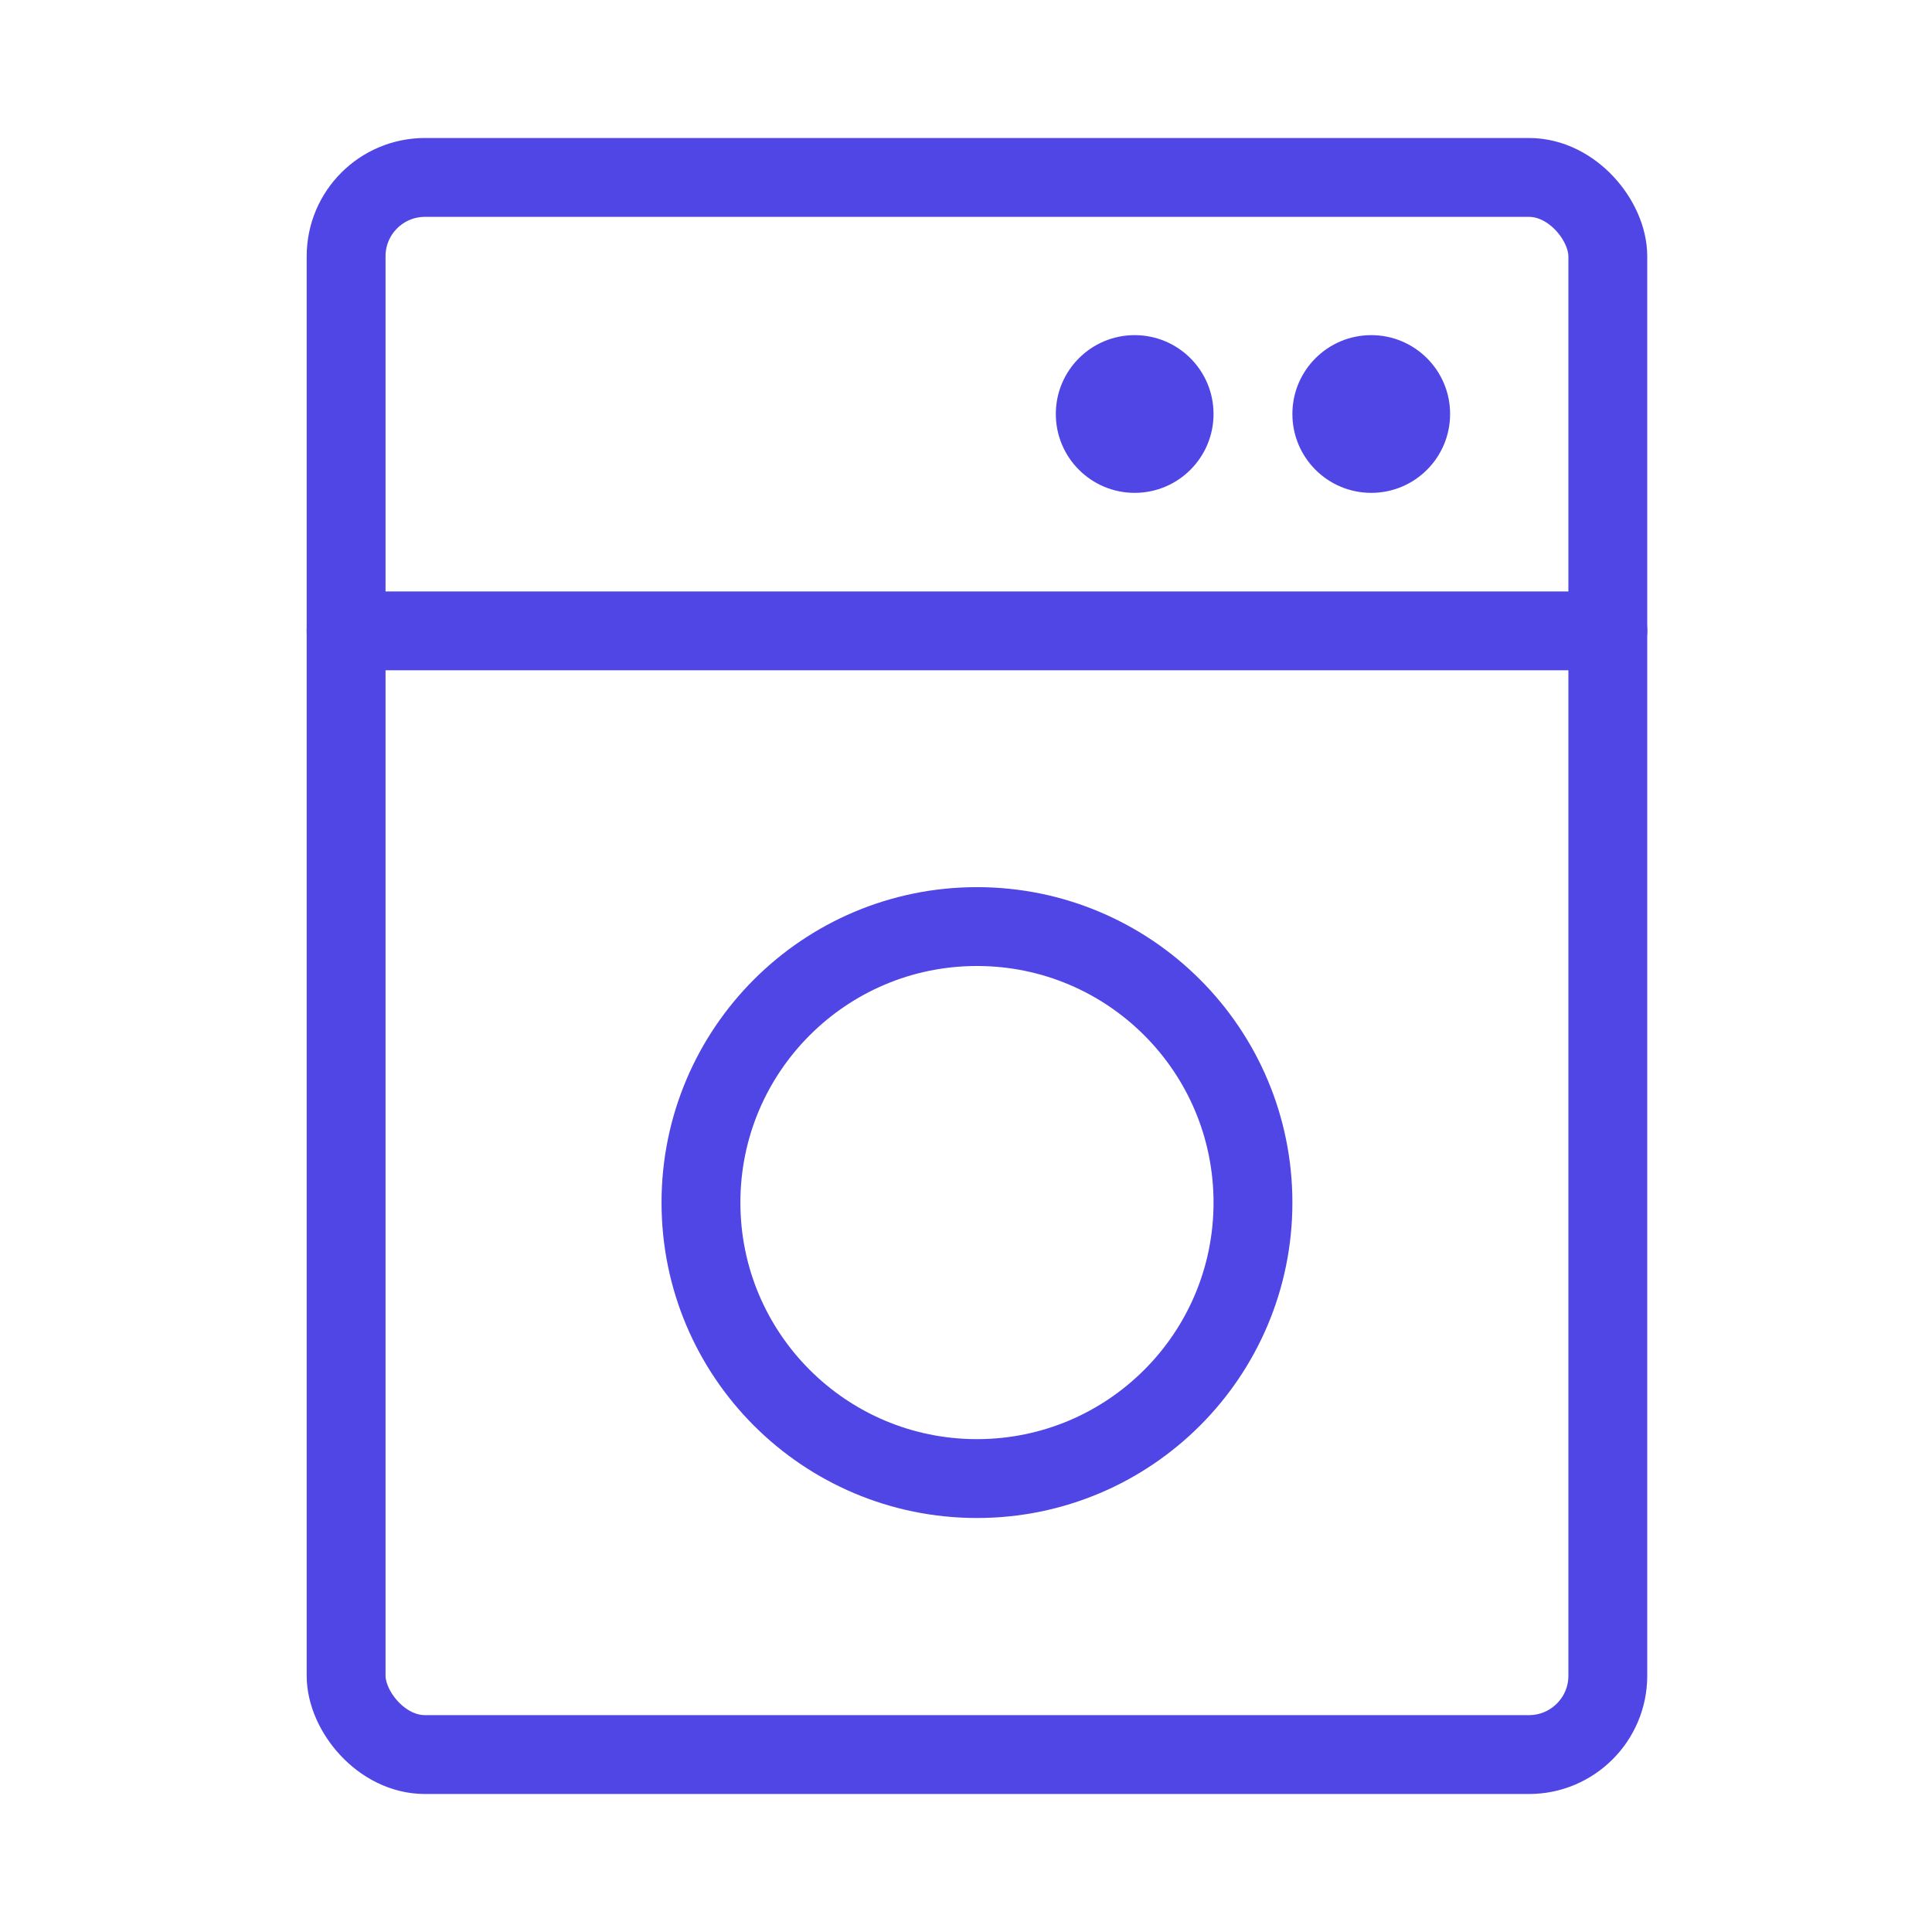 <?xml version="1.0" encoding="UTF-8"?><svg width="38" height="38" viewBox="0 0 49 48" fill="none" xmlns="http://www.w3.org/2000/svg"><rect x="8.778" y="4" width="32" height="40" rx="2" stroke="#4f46e5" stroke-width="2"/><path d="M8.778 15.5H40.778" stroke="#4f46e5" stroke-width="2" stroke-linecap="round" stroke-linejoin="round"/><circle cx="28.778" cy="10" r="2" fill="#4f46e5"/><circle cx="34.778" cy="10" r="2" fill="#4f46e5"/><circle cx="24.778" cy="30" r="7" fill="none" stroke="#4f46e5" stroke-width="2"/></svg>